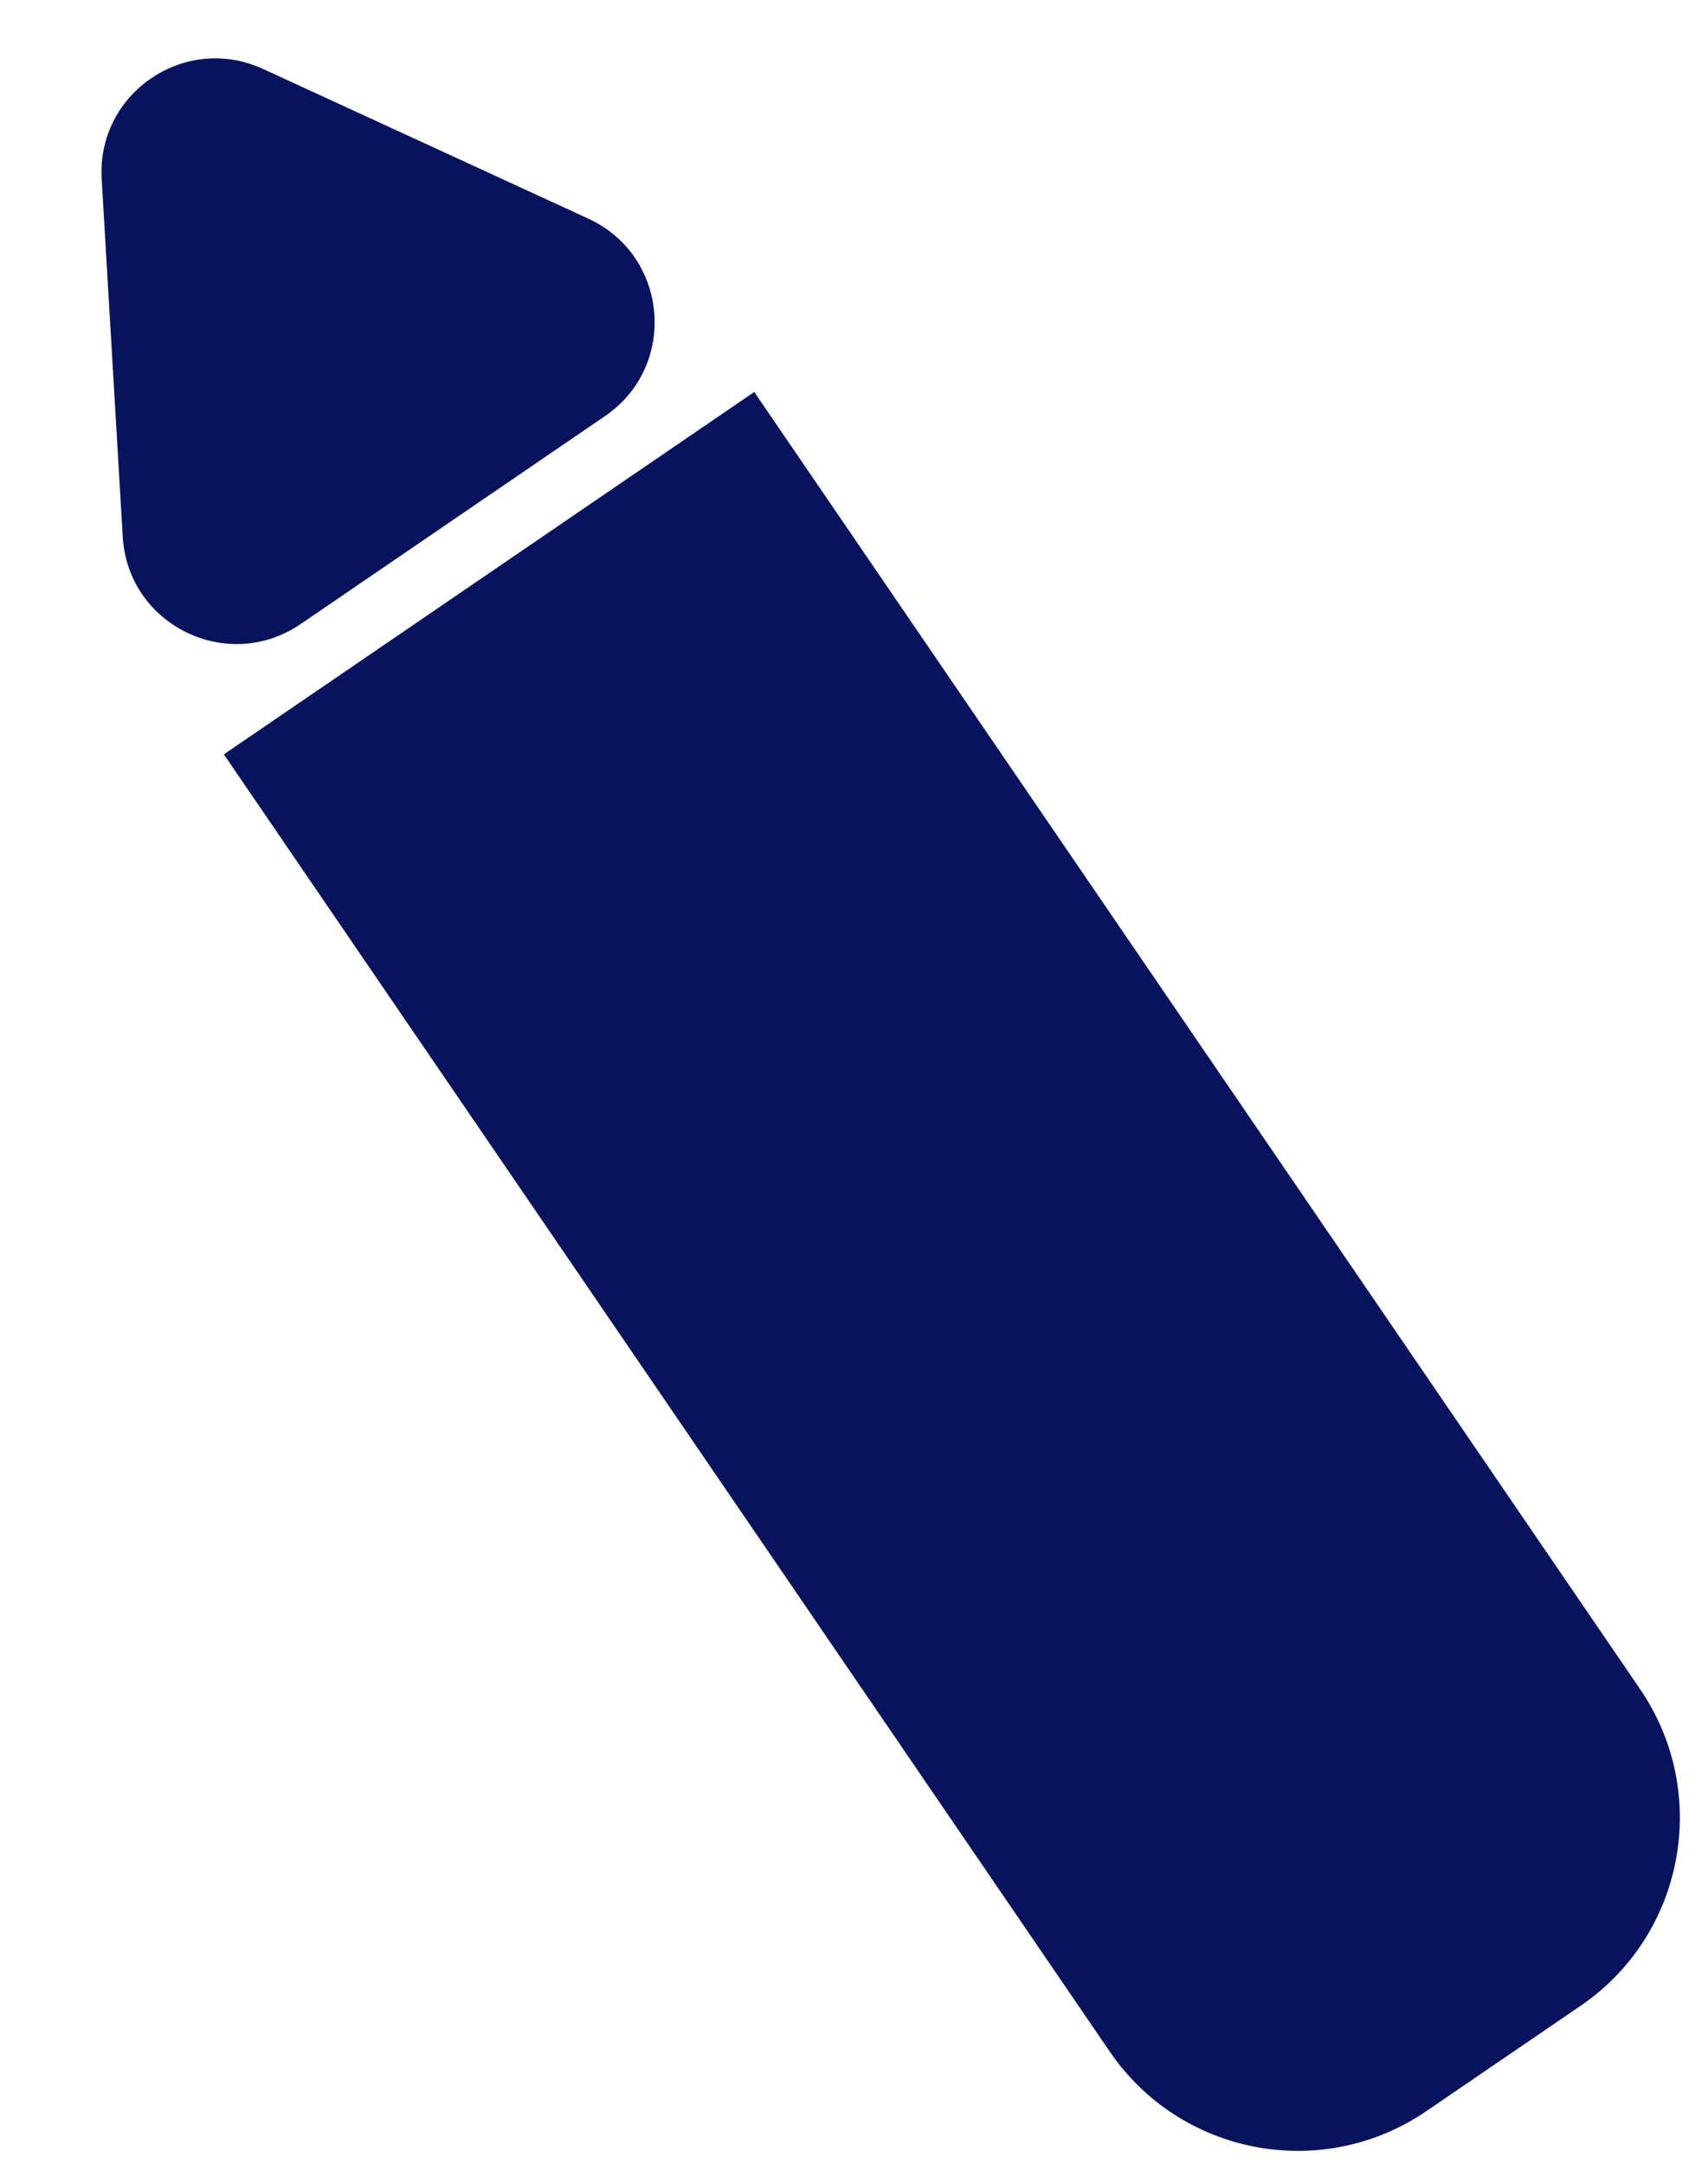 <svg width="15" height="19" viewBox="0 0 15 19" fill="none" xmlns="http://www.w3.org/2000/svg">
<path d="M1.966 6.624L6.624 3.442L14.404 14.833C15.027 15.745 14.793 16.99 13.881 17.613L12.526 18.538C11.614 19.161 10.369 18.927 9.746 18.015L1.966 6.624Z" fill="#08135E"/>
<path d="M5.313 3.654L2.64 5.48C1.998 5.918 1.123 5.489 1.078 4.713L0.893 1.573C0.848 0.819 1.623 0.29 2.309 0.605L5.167 1.92C5.873 2.245 5.955 3.216 5.313 3.654Z" fill="#08135E"/>
</svg>
